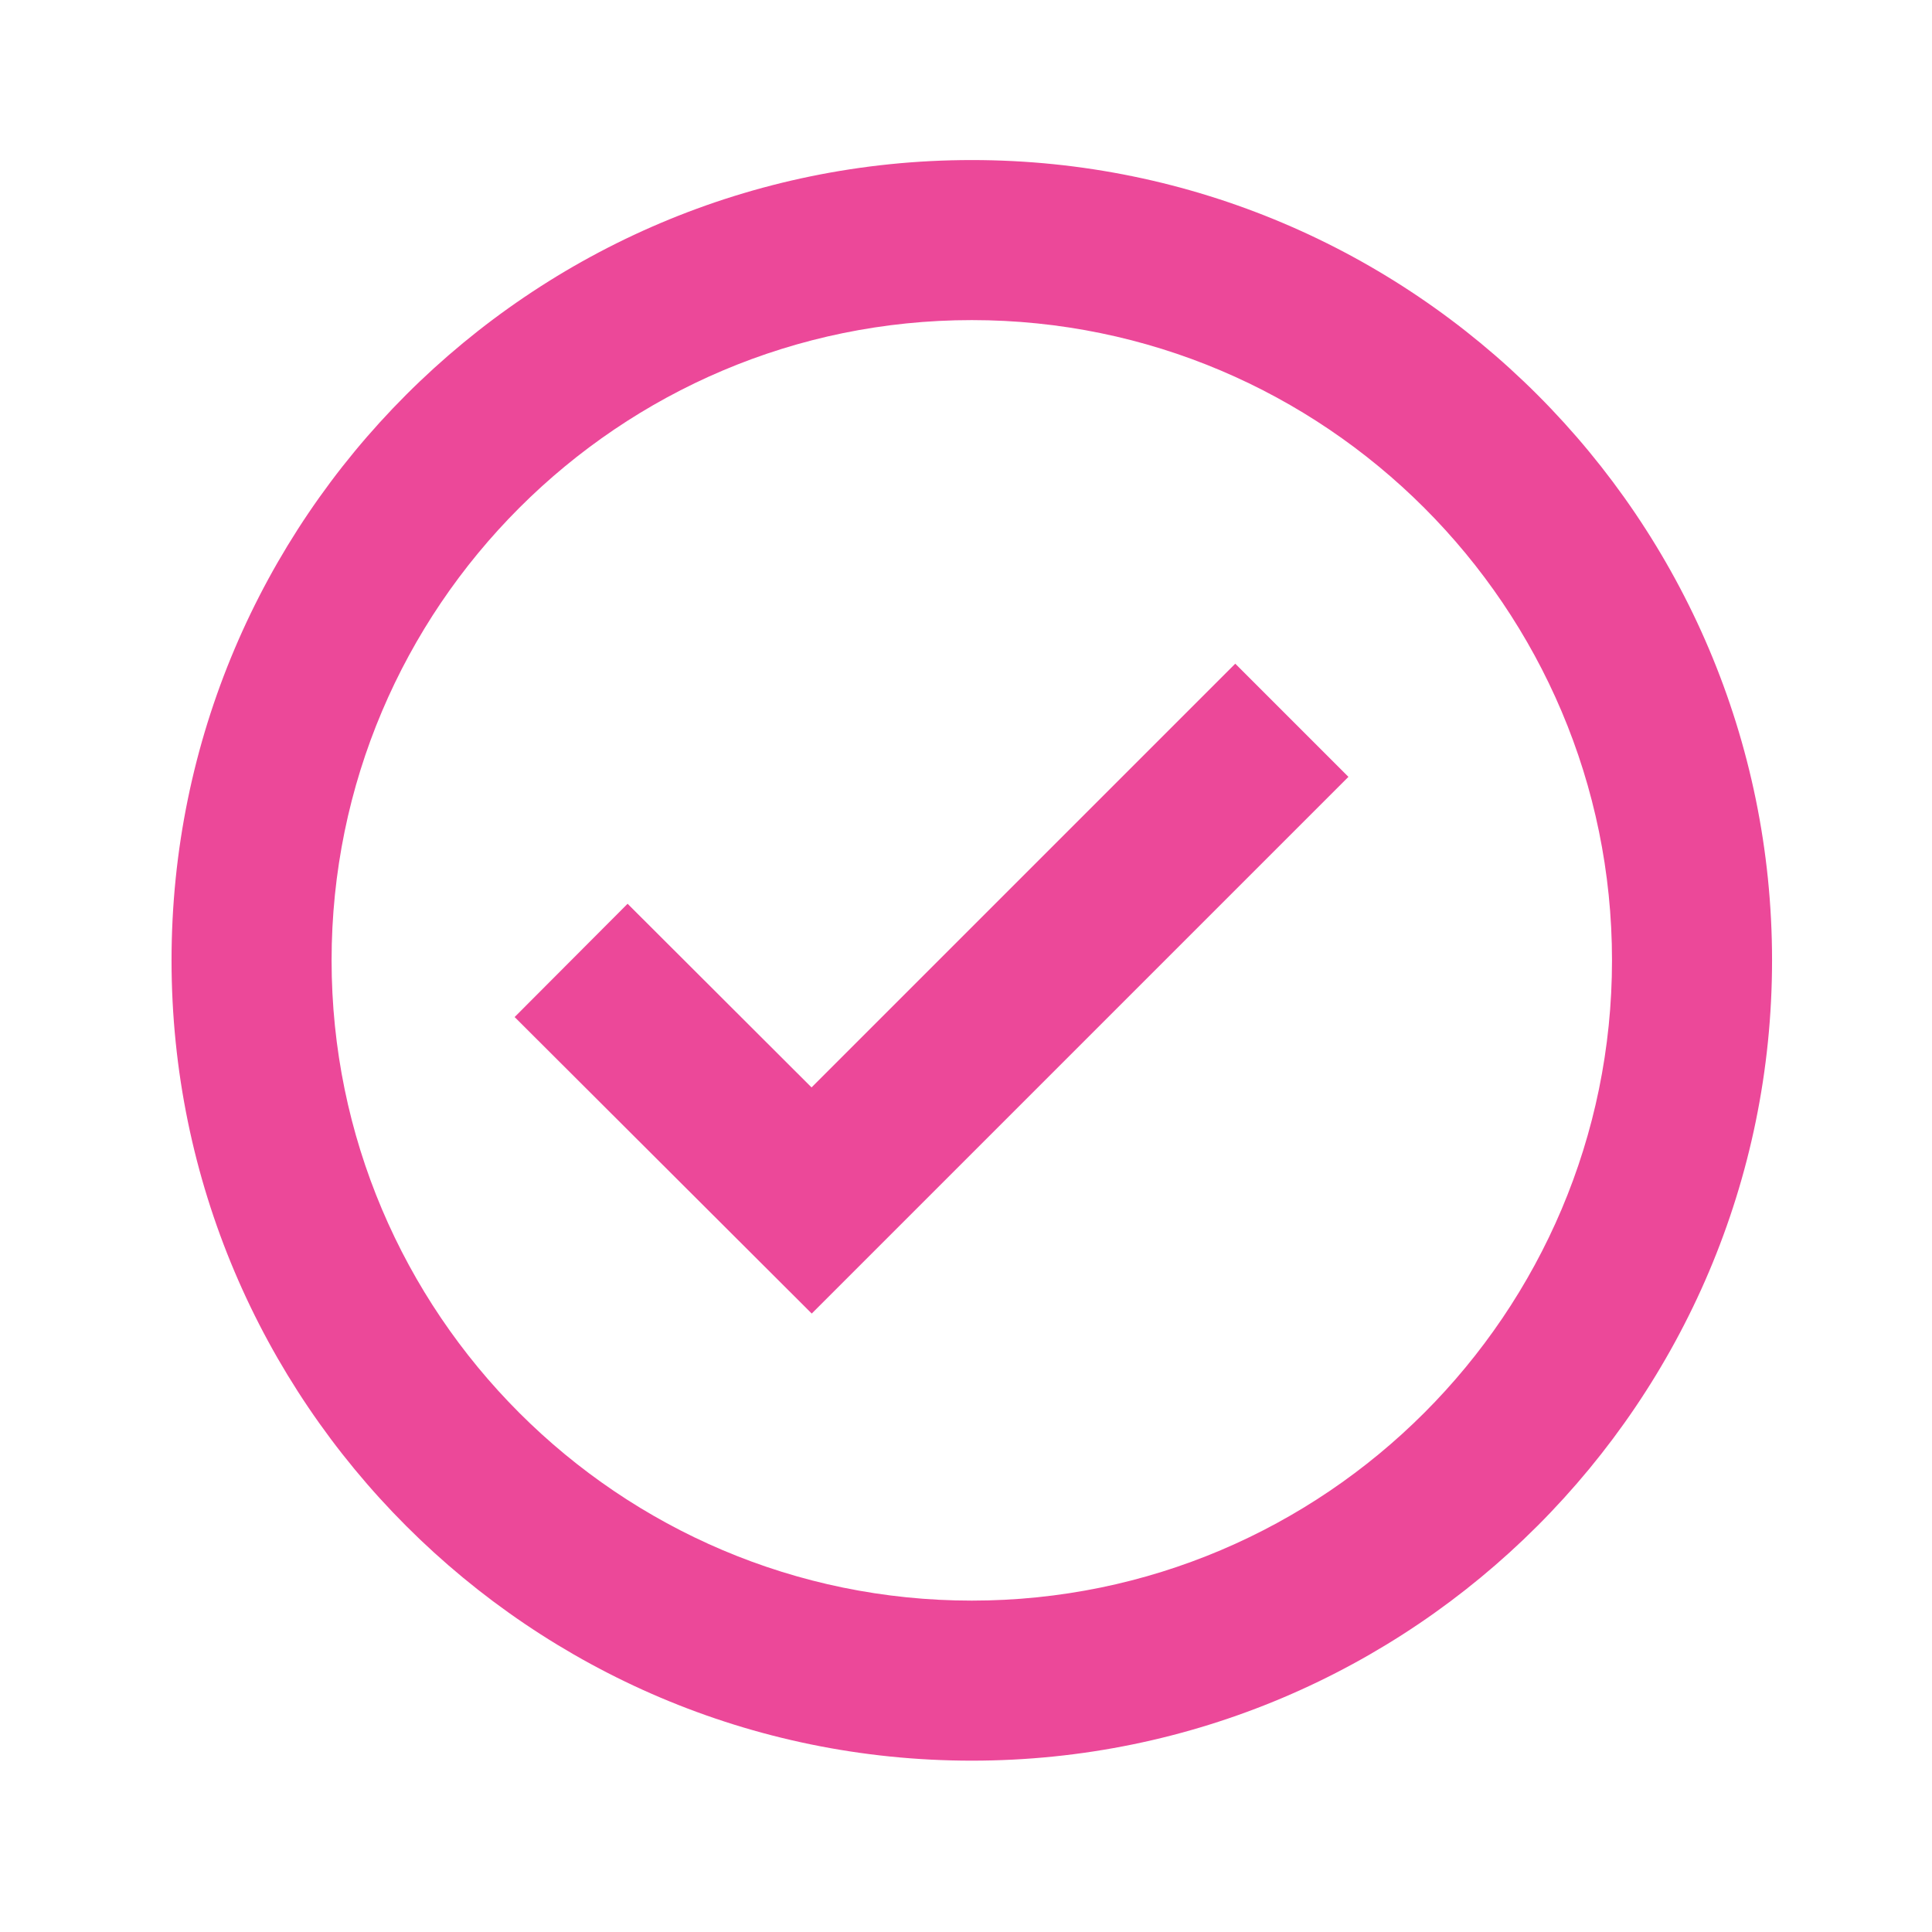 <svg width="19" height="19" viewBox="0 0 19 19" fill="none" xmlns="http://www.w3.org/2000/svg">
<path d="M9.557 1.574C5.217 1.574 1.687 5.105 1.687 9.444C1.687 13.784 5.217 17.315 9.557 17.315C13.896 17.315 17.427 13.784 17.427 9.444C17.427 5.105 13.896 1.574 9.557 1.574ZM9.557 15.741C6.085 15.741 3.261 12.916 3.261 9.444C3.261 5.973 6.085 3.148 9.557 3.148C13.028 3.148 15.853 5.973 15.853 9.444C15.853 12.916 13.028 15.741 9.557 15.741Z" fill="#EC4899"/>
<path d="M7.981 10.694L6.172 8.888L5.061 10.002L7.983 12.918L13.261 7.64L12.148 6.527L7.981 10.694Z" fill="#EC4899"/>
</svg>

